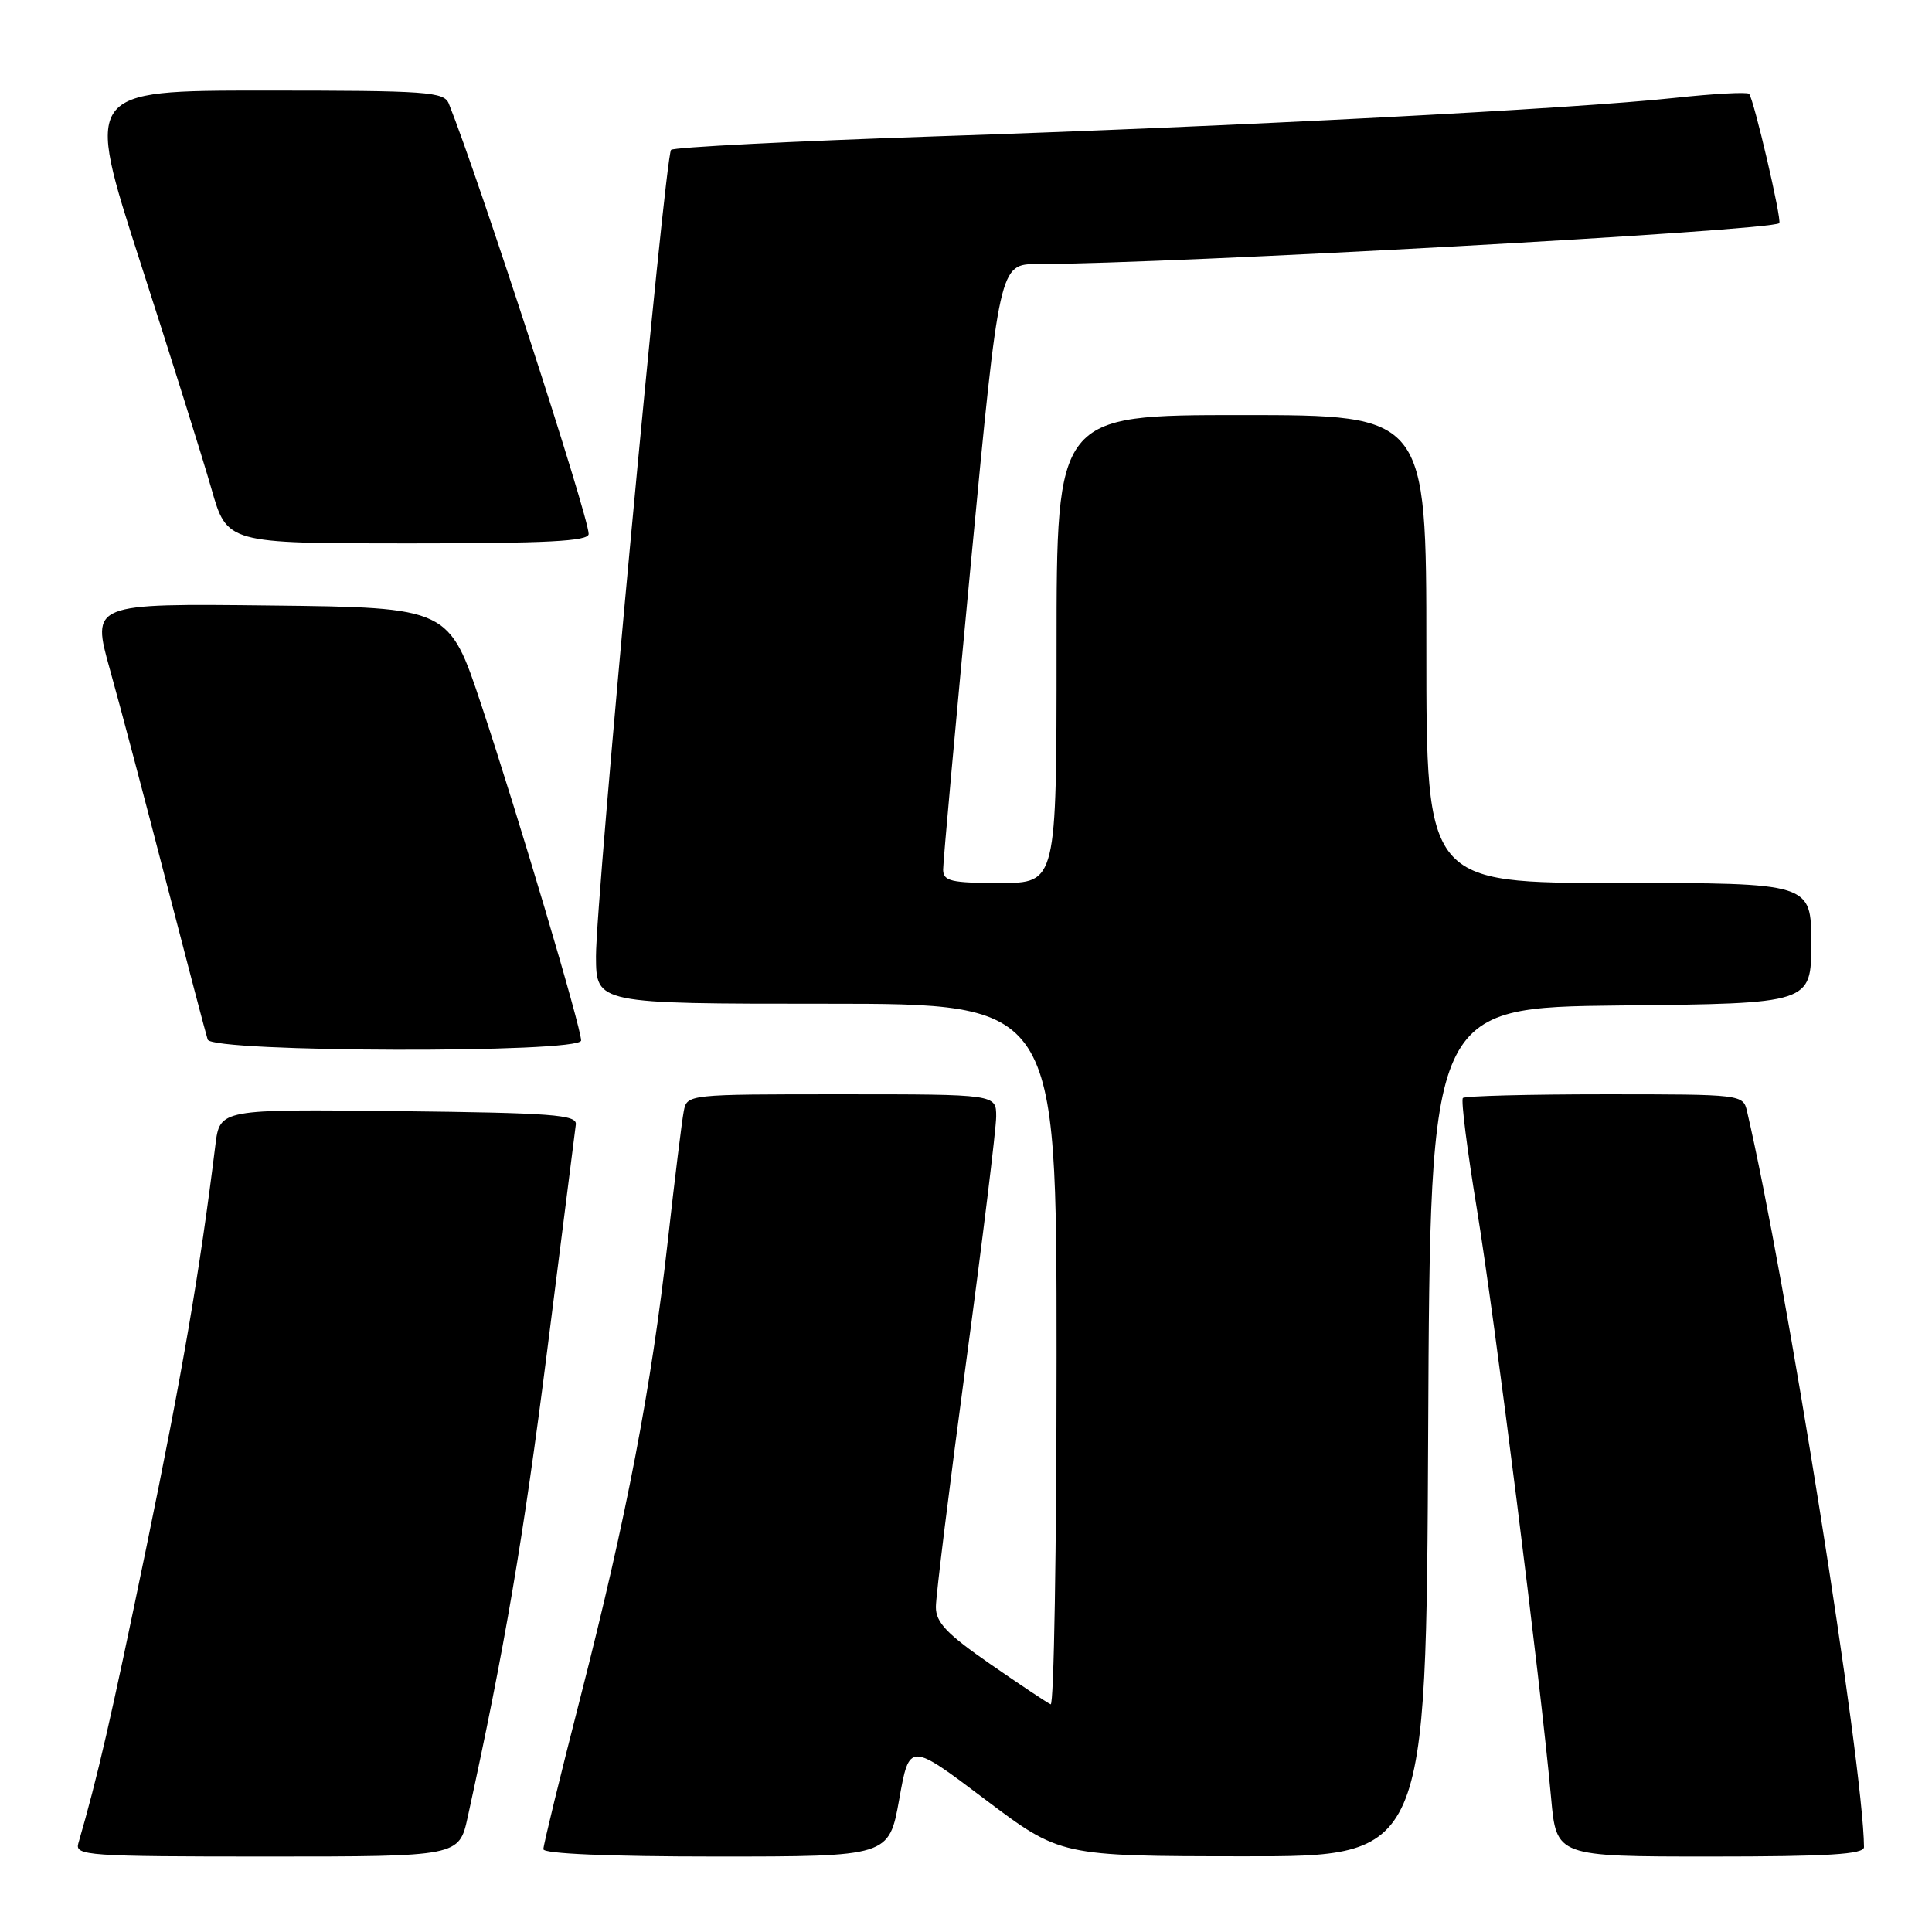 <?xml version="1.0" encoding="UTF-8" standalone="no"?>
<!DOCTYPE svg PUBLIC "-//W3C//DTD SVG 1.1//EN" "http://www.w3.org/Graphics/SVG/1.1/DTD/svg11.dtd" >
<svg xmlns="http://www.w3.org/2000/svg" xmlns:xlink="http://www.w3.org/1999/xlink" version="1.1" viewBox="0 0 256 256">
 <g >
 <path fill="currentColor"
d=" M 61.98 240.75 C 66.86 218.45 69.37 203.72 72.50 179.00 C 74.48 163.32 76.19 149.82 76.30 149.00 C 76.47 147.71 73.19 147.46 52.81 147.23 C 29.13 146.96 29.13 146.96 28.54 151.73 C 26.45 168.60 24.22 181.62 19.40 205.00 C 14.67 227.92 12.92 235.52 10.38 244.25 C 9.90 245.88 11.55 246.00 35.35 246.00 C 60.83 246.00 60.83 246.00 61.98 240.75 Z  M 119.15 238.43 C 120.50 230.86 120.50 230.86 130.50 238.41 C 140.50 245.95 140.50 245.95 164.74 245.97 C 188.98 246.00 188.98 246.00 189.24 189.75 C 189.50 133.50 189.50 133.50 214.75 133.23 C 240.00 132.97 240.00 132.97 240.00 124.98 C 240.00 117.00 240.00 117.00 214.50 117.00 C 189.00 117.00 189.00 117.00 189.00 86.00 C 189.00 55.00 189.00 55.00 164.50 55.00 C 140.00 55.00 140.00 55.00 140.00 86.00 C 140.00 117.00 140.00 117.00 132.50 117.00 C 126.03 117.00 125.00 116.76 124.97 115.25 C 124.96 114.29 126.63 95.84 128.68 74.25 C 132.42 35.00 132.42 35.00 137.46 34.99 C 155.17 34.96 234.76 30.57 235.76 29.57 C 236.14 29.19 232.37 13.03 231.76 12.43 C 231.50 12.17 227.06 12.41 221.90 12.97 C 208.46 14.42 163.93 16.74 123.90 18.07 C 104.98 18.71 89.24 19.51 88.92 19.86 C 88.10 20.77 78.94 119.20 78.97 126.75 C 79.00 133.00 79.00 133.00 109.50 133.00 C 140.00 133.00 140.00 133.00 140.00 179.58 C 140.00 205.20 139.65 226.02 139.22 225.83 C 138.79 225.65 135.19 223.25 131.22 220.50 C 125.45 216.50 124.01 214.99 124.01 212.94 C 124.00 211.53 125.80 196.99 128.00 180.62 C 130.20 164.26 132.00 149.55 132.00 147.94 C 132.00 145.00 132.00 145.00 111.52 145.00 C 91.08 145.00 91.04 145.00 90.60 147.25 C 90.36 148.49 89.40 156.25 88.48 164.50 C 86.29 183.96 83.04 200.94 76.94 224.78 C 74.22 235.38 72.00 244.49 72.00 245.03 C 72.00 245.63 80.72 246.00 94.90 246.00 C 117.79 246.00 117.79 246.00 119.15 238.43 Z  M 246.99 244.75 C 246.91 233.86 236.64 169.32 231.49 147.25 C 230.97 145.02 230.82 145.00 212.65 145.00 C 202.57 145.00 194.11 145.22 193.84 145.49 C 193.57 145.76 194.41 152.40 195.70 160.24 C 198.01 174.27 204.16 223.08 205.53 238.25 C 206.23 246.00 206.23 246.00 226.62 246.00 C 242.26 246.00 247.00 245.71 246.99 244.75 Z  M 77.00 137.87 C 77.00 136.15 68.70 108.21 63.81 93.50 C 59.50 80.50 59.50 80.50 35.81 80.23 C 12.12 79.96 12.12 79.96 14.57 88.73 C 15.92 93.55 19.29 106.28 22.06 117.00 C 24.84 127.72 27.29 137.06 27.52 137.75 C 28.09 139.46 77.00 139.58 77.00 137.87 Z  M 78.00 70.75 C 78.00 68.44 63.52 23.87 59.48 13.75 C 58.85 12.15 56.72 12.00 35.02 12.00 C 11.25 12.00 11.25 12.00 18.59 34.75 C 22.63 47.26 26.87 60.76 28.01 64.75 C 30.08 72.00 30.08 72.00 54.04 72.00 C 72.54 72.00 78.00 71.72 78.00 70.75 Z "/>
</g>
</svg>